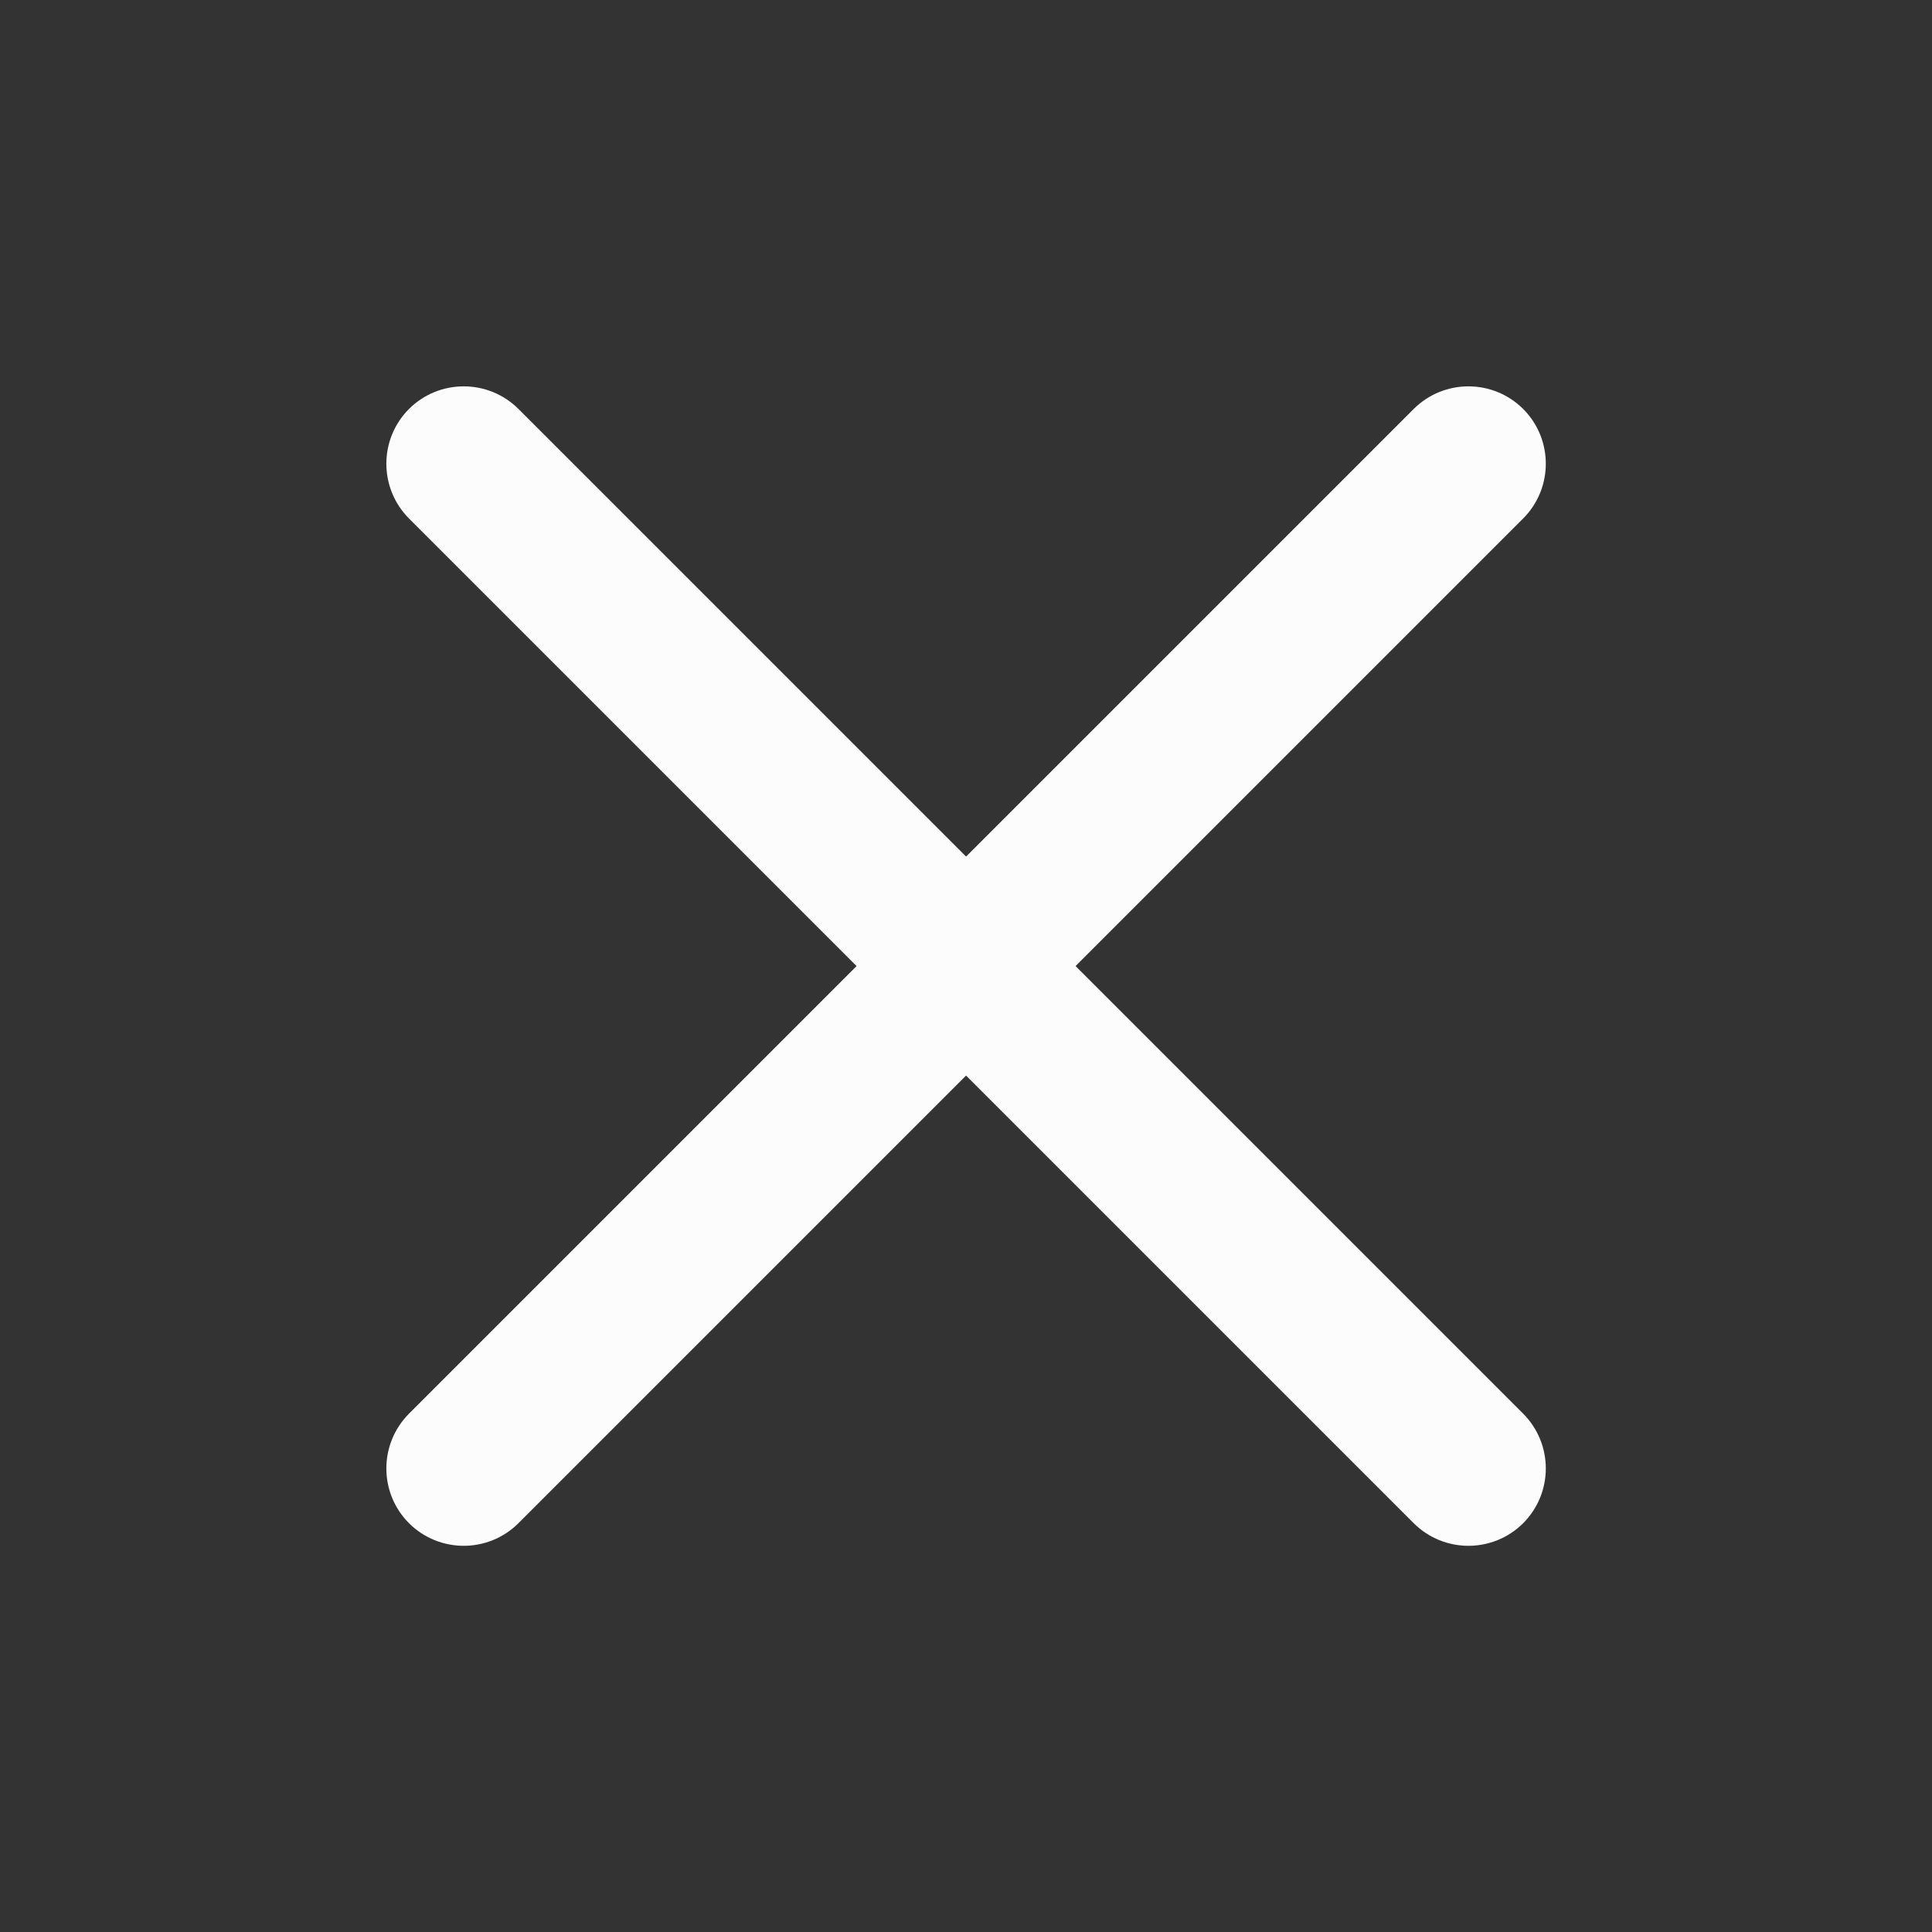 <?xml version='1.0' encoding='UTF-8' standalone='no'?>
<svg baseProfile="tiny" height="4.811mm" version="1.2" viewBox="0 0 50 50" width="4.811mm" xmlns="http://www.w3.org/2000/svg" xmlns:xlink="http://www.w3.org/1999/xlink">
    <rect x="0" y="0" width="50" height="50" fill="#333333" stroke="none"/>
    <style id="current-color-scheme" type="text/css">.ColorScheme-Text {color:#fcfcfc;}</style>
    <title>Qt SVG Document</title>
    <desc>Auto-generated by Klassy window decoration</desc>
    <defs/>
    <g fill="none" fill-rule="evenodd" stroke="black" stroke-linecap="square" stroke-linejoin="bevel" stroke-width="1">
        <g class="ColorScheme-Text" fill="currentColor" fill-opacity="1" font-family="Noto Sans" font-size="36.667" font-style="normal" font-weight="400" stroke="none" transform="matrix(2.778,0,0,2.778,0,0)">
            <path d="M4.83,3.81 L14.19,13.17 C14.471,13.452 14.471,13.908 14.19,14.19 C13.908,14.471 13.452,14.471 13.17,14.19 L3.81,4.83 C3.529,4.548 3.529,4.092 3.81,3.81 C4.092,3.529 4.548,3.529 4.83,3.81 " fill-rule="nonzero" vector-effect="none"/>
            <path d="M14.19,4.83 L4.83,14.19 C4.548,14.471 4.092,14.471 3.81,14.19 C3.529,13.908 3.529,13.452 3.81,13.17 L13.17,3.81 C13.452,3.529 13.908,3.529 14.19,3.81 C14.471,4.092 14.471,4.548 14.19,4.83 " fill-rule="nonzero" vector-effect="none"/>
        </g>
    </g>
</svg>
